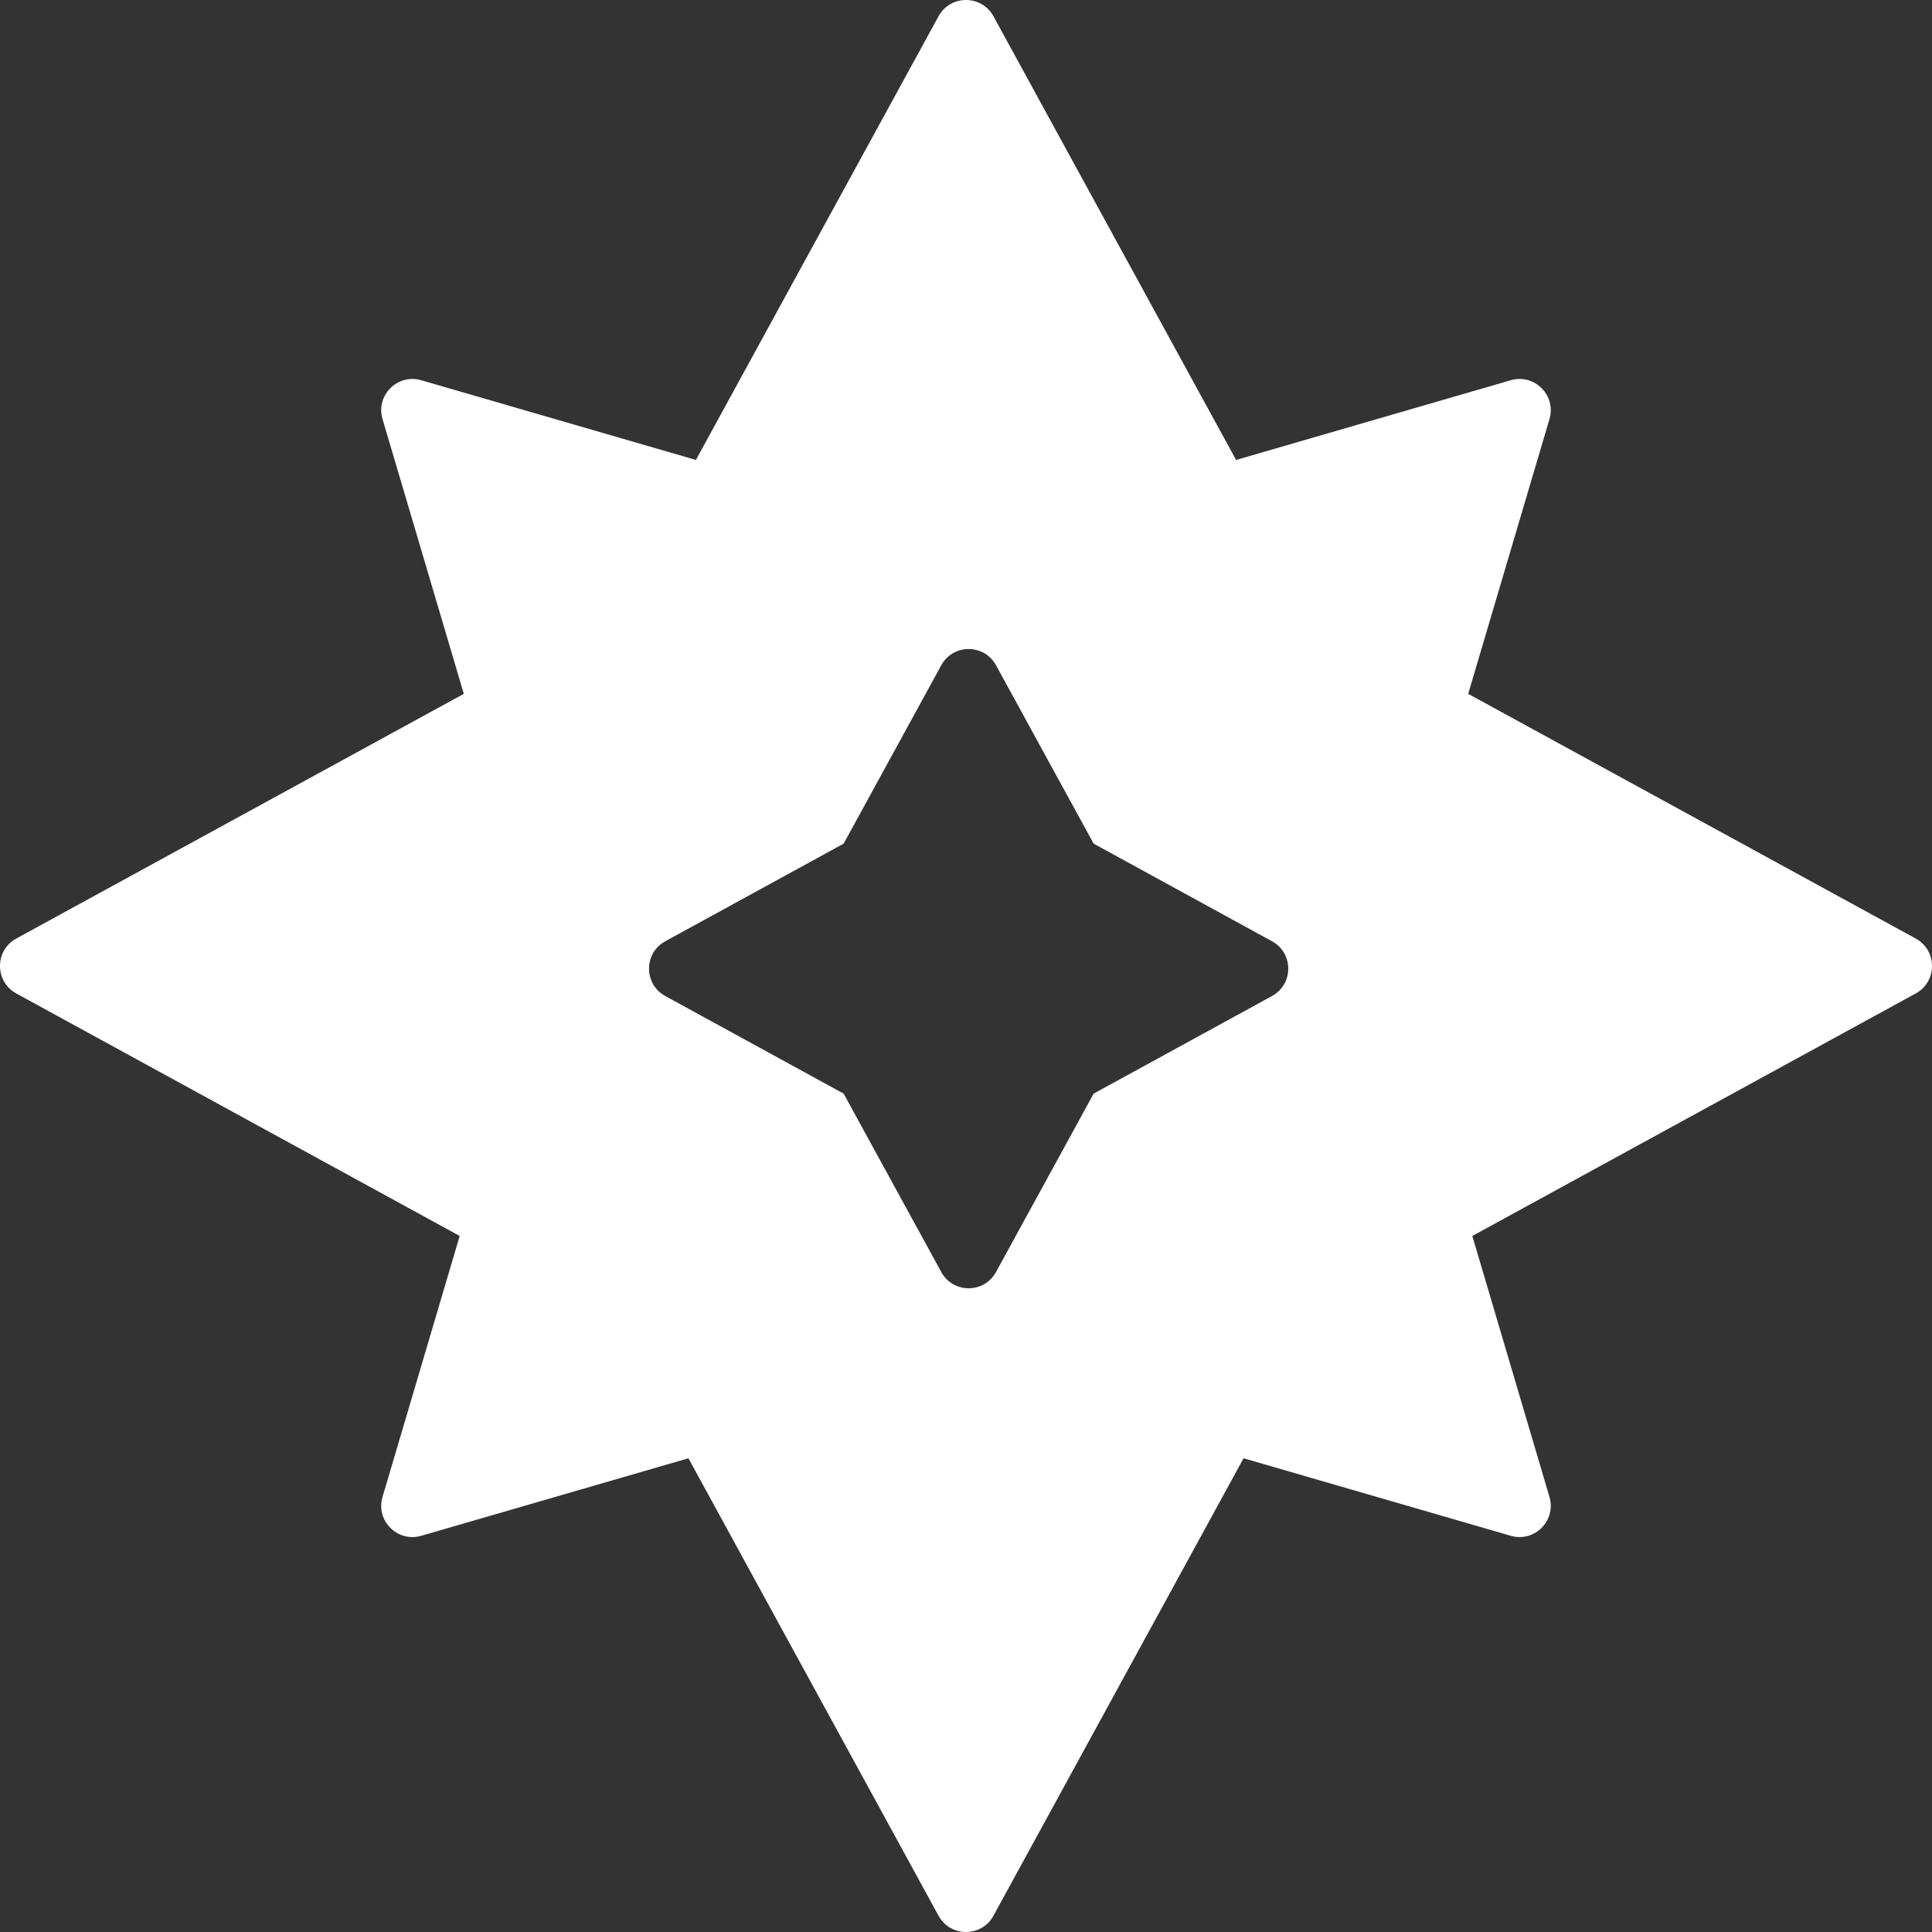 <svg width="15" height="15" viewBox="0 0 15 15" fill="none" xmlns="http://www.w3.org/2000/svg">
<rect x="0" y="0" width="15" height="15" fill="#333333" stroke="none"/>
<path fill-rule="evenodd" clip-rule="evenodd" d="M3.27 11.924L5.345 11.322L7.287 14.874C7.379 15.042 7.621 15.042 7.713 14.874L9.655 11.322L11.73 11.924C11.914 11.977 12.084 11.806 12.03 11.622L11.431 9.596L14.874 7.713C15.042 7.621 15.042 7.379 14.874 7.287L11.399 5.387L12.03 3.254C12.084 3.07 11.914 2.899 11.73 2.952L9.597 3.571L7.713 0.126C7.621 -0.042 7.379 -0.042 7.287 0.126L5.403 3.571L3.27 2.952C3.086 2.899 2.915 3.07 2.97 3.254L3.601 5.387L0.126 7.287C-0.042 7.379 -0.042 7.621 0.126 7.713L3.569 9.596L2.97 11.622C2.915 11.806 3.086 11.977 3.27 11.924ZM5.165 7.733L6.55 8.491L7.308 9.876C7.4 10.044 7.641 10.044 7.733 9.876L8.491 8.491L9.876 7.733C10.044 7.641 10.044 7.4 9.876 7.308L8.491 6.55L7.733 5.165C7.641 4.997 7.4 4.997 7.308 5.165L6.55 6.55L5.165 7.308C4.997 7.4 4.997 7.641 5.165 7.733Z" fill="white"/>
</svg>
